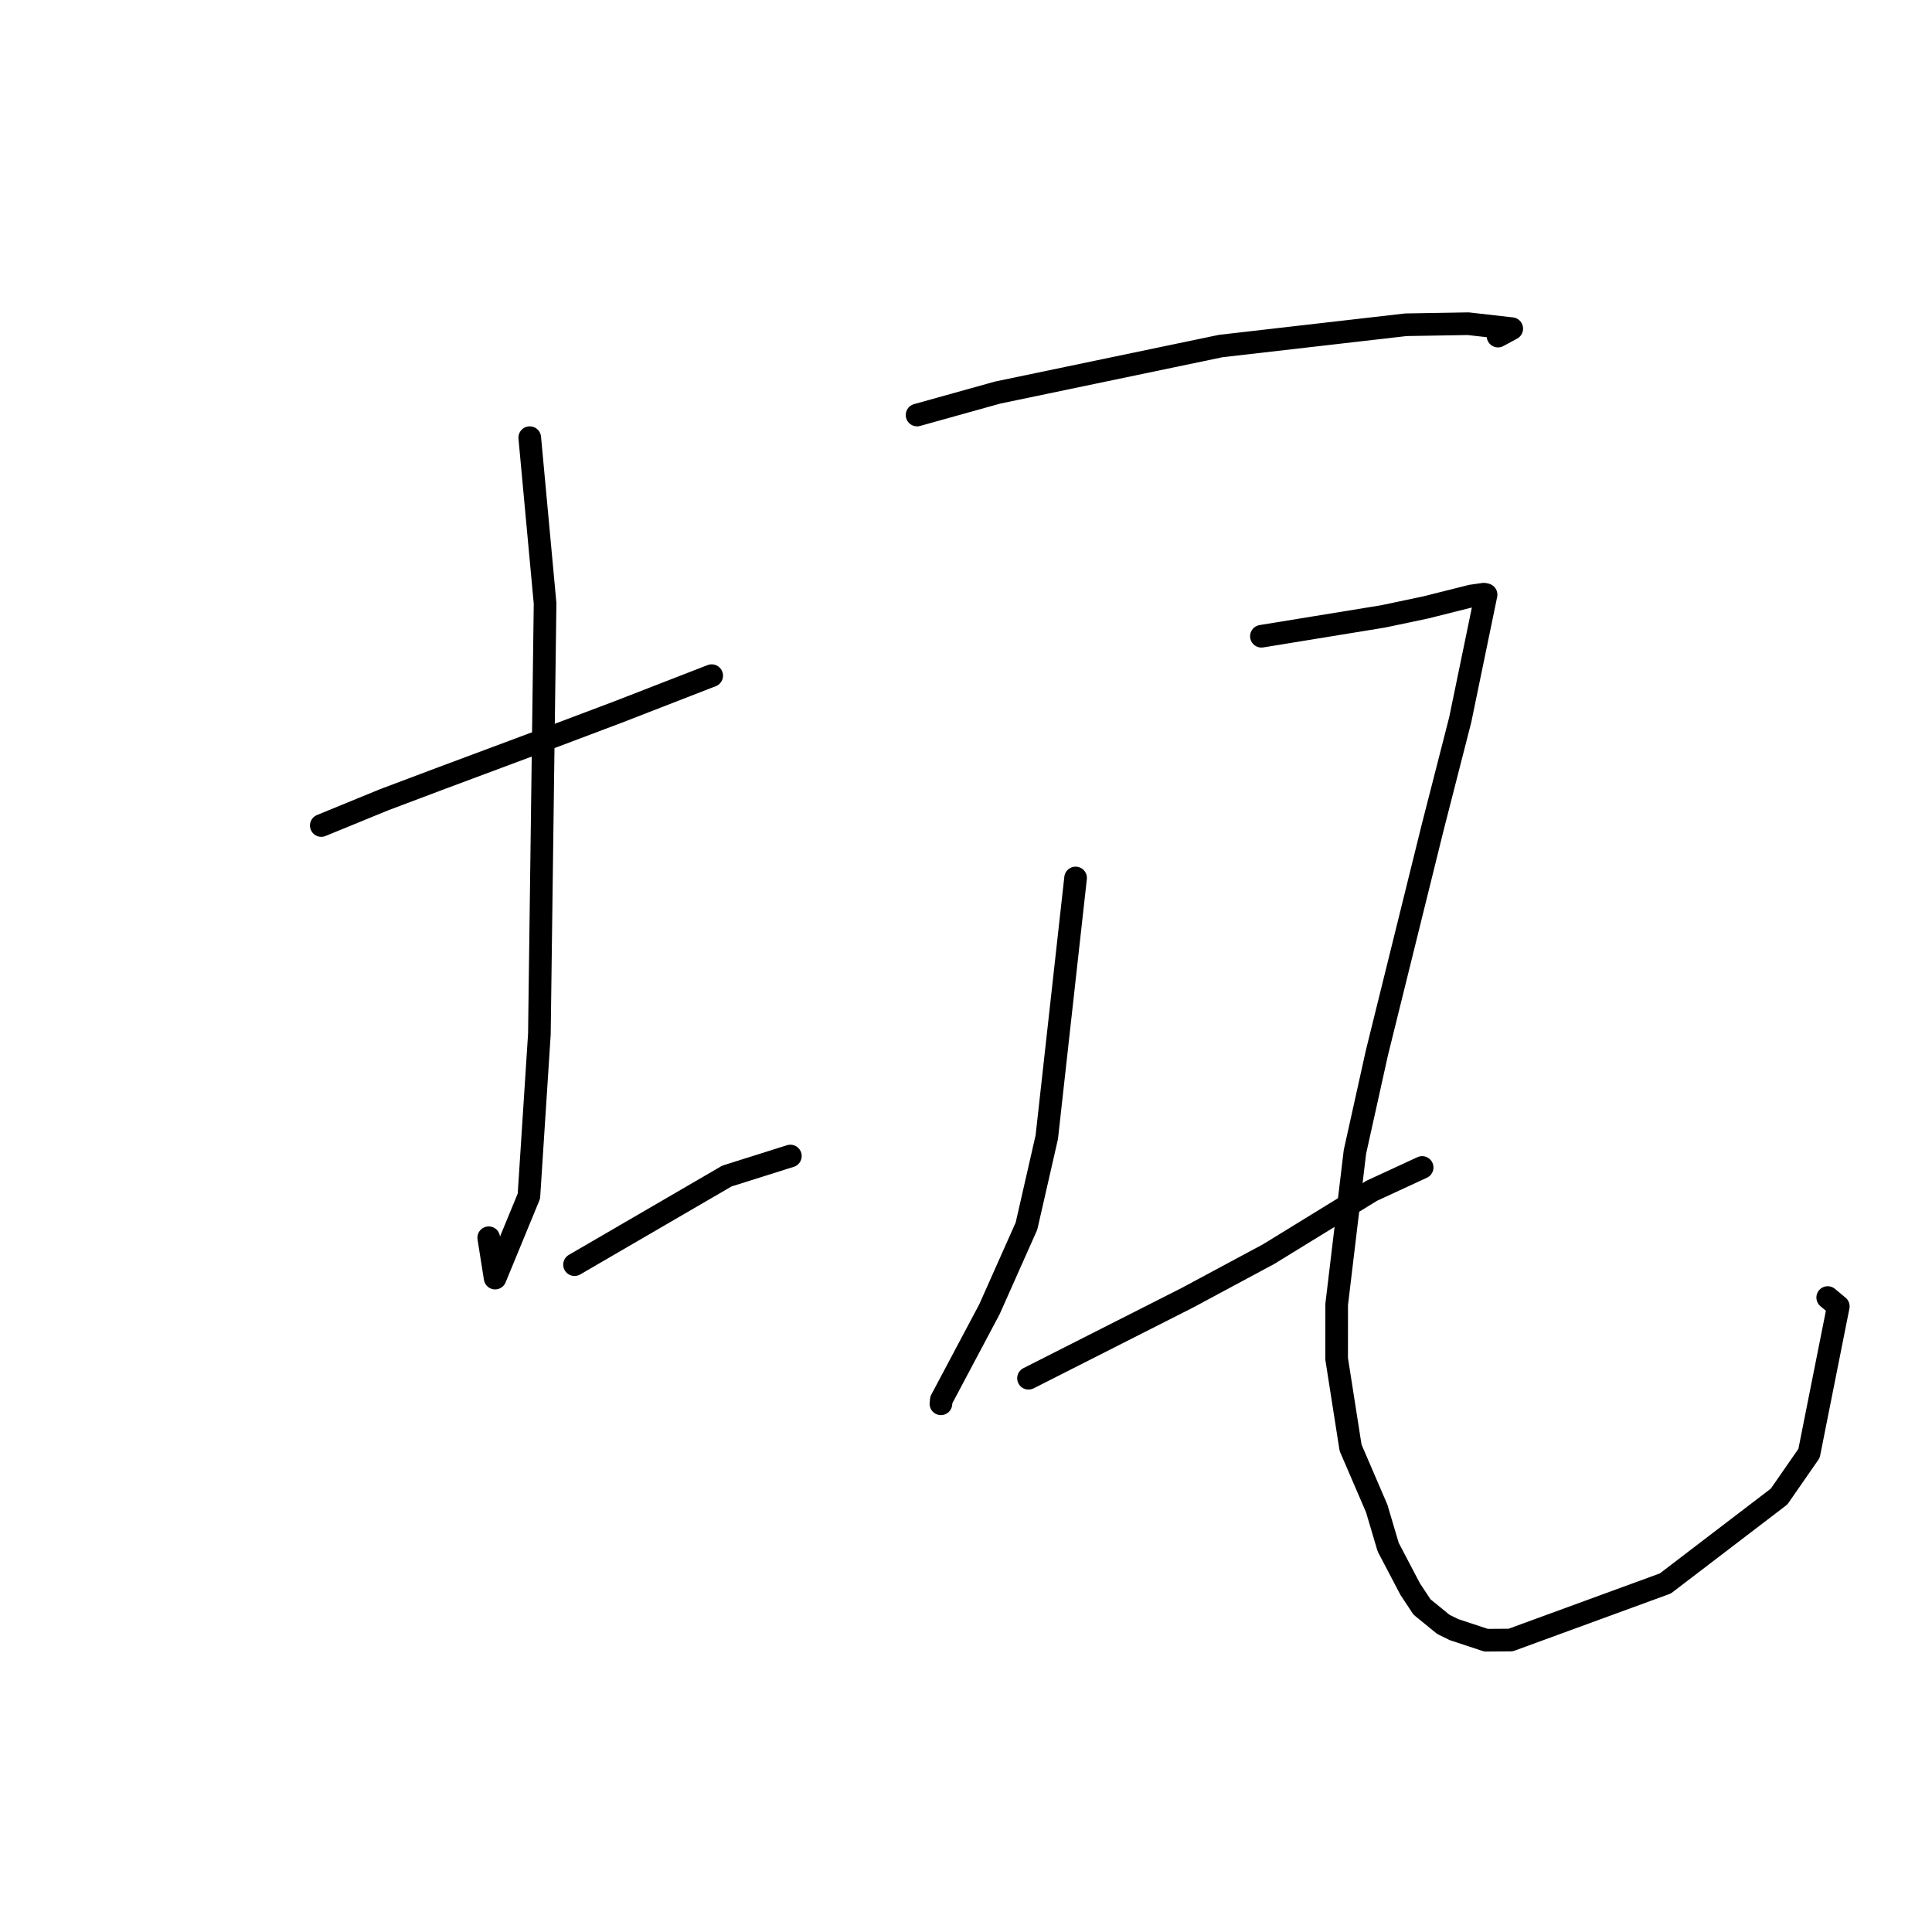 <?xml version="1.0" standalone="no"?>
    <svg width="256" height="256" xmlns="http://www.w3.org/2000/svg" version="1.1">
    <polyline stroke="black" stroke-width="3" stroke-linecap="round" fill="transparent" stroke-linejoin="round" points="42.571 109.384 50.862 105.985 58.397 103.146 73.869 97.374 81.871 94.355 93.749 89.741 94.304 89.527 " />
        <polyline stroke="black" stroke-width="3" stroke-linecap="round" fill="transparent" stroke-linejoin="round" points="70.194 57.992 72.226 79.953 71.471 137.031 70.082 158.497 65.607 169.354 64.758 164.007 " />
        <polyline stroke="black" stroke-width="3" stroke-linecap="round" fill="transparent" stroke-linejoin="round" points="76.129 167.574 96.315 155.833 103.964 153.42 104.729 153.179 " />
        <polyline stroke="black" stroke-width="3" stroke-linecap="round" fill="transparent" stroke-linejoin="round" points="121.517 54.994 132.182 52.02 161.755 45.851 186.295 43.031 194.546 42.893 200.314 43.549 198.81 44.363 198.573 44.491 198.495 44.533 " />
        <polyline stroke="black" stroke-width="3" stroke-linecap="round" fill="transparent" stroke-linejoin="round" points="142.52 116.335 138.705 150.674 136.014 162.463 131.103 173.491 124.731 185.49 124.677 186.011 " />
        <polyline stroke="black" stroke-width="3" stroke-linecap="round" fill="transparent" stroke-linejoin="round" points="136.283 182.626 157.312 171.969 168.104 166.174 181.767 157.779 187.865 154.962 188.441 154.696 " />
        <polyline stroke="black" stroke-width="3" stroke-linecap="round" fill="transparent" stroke-linejoin="round" points="167.145 84.306 183.256 81.679 188.892 80.492 194.957 78.97 196.633 78.731 196.794 78.769 196.871 78.787 196.913 78.796 193.485 95.386 189.837 109.637 182.448 139.501 179.535 152.629 177.116 172.849 177.113 180.054 178.958 191.832 182.422 199.882 183.941 205.004 186.86 210.569 188.418 212.927 191.252 215.239 192.676 215.938 196.909 217.336 200.174 217.313 220.663 209.818 235.737 198.302 239.707 192.578 243.585 173.101 242.181 171.931 " />
        </svg>